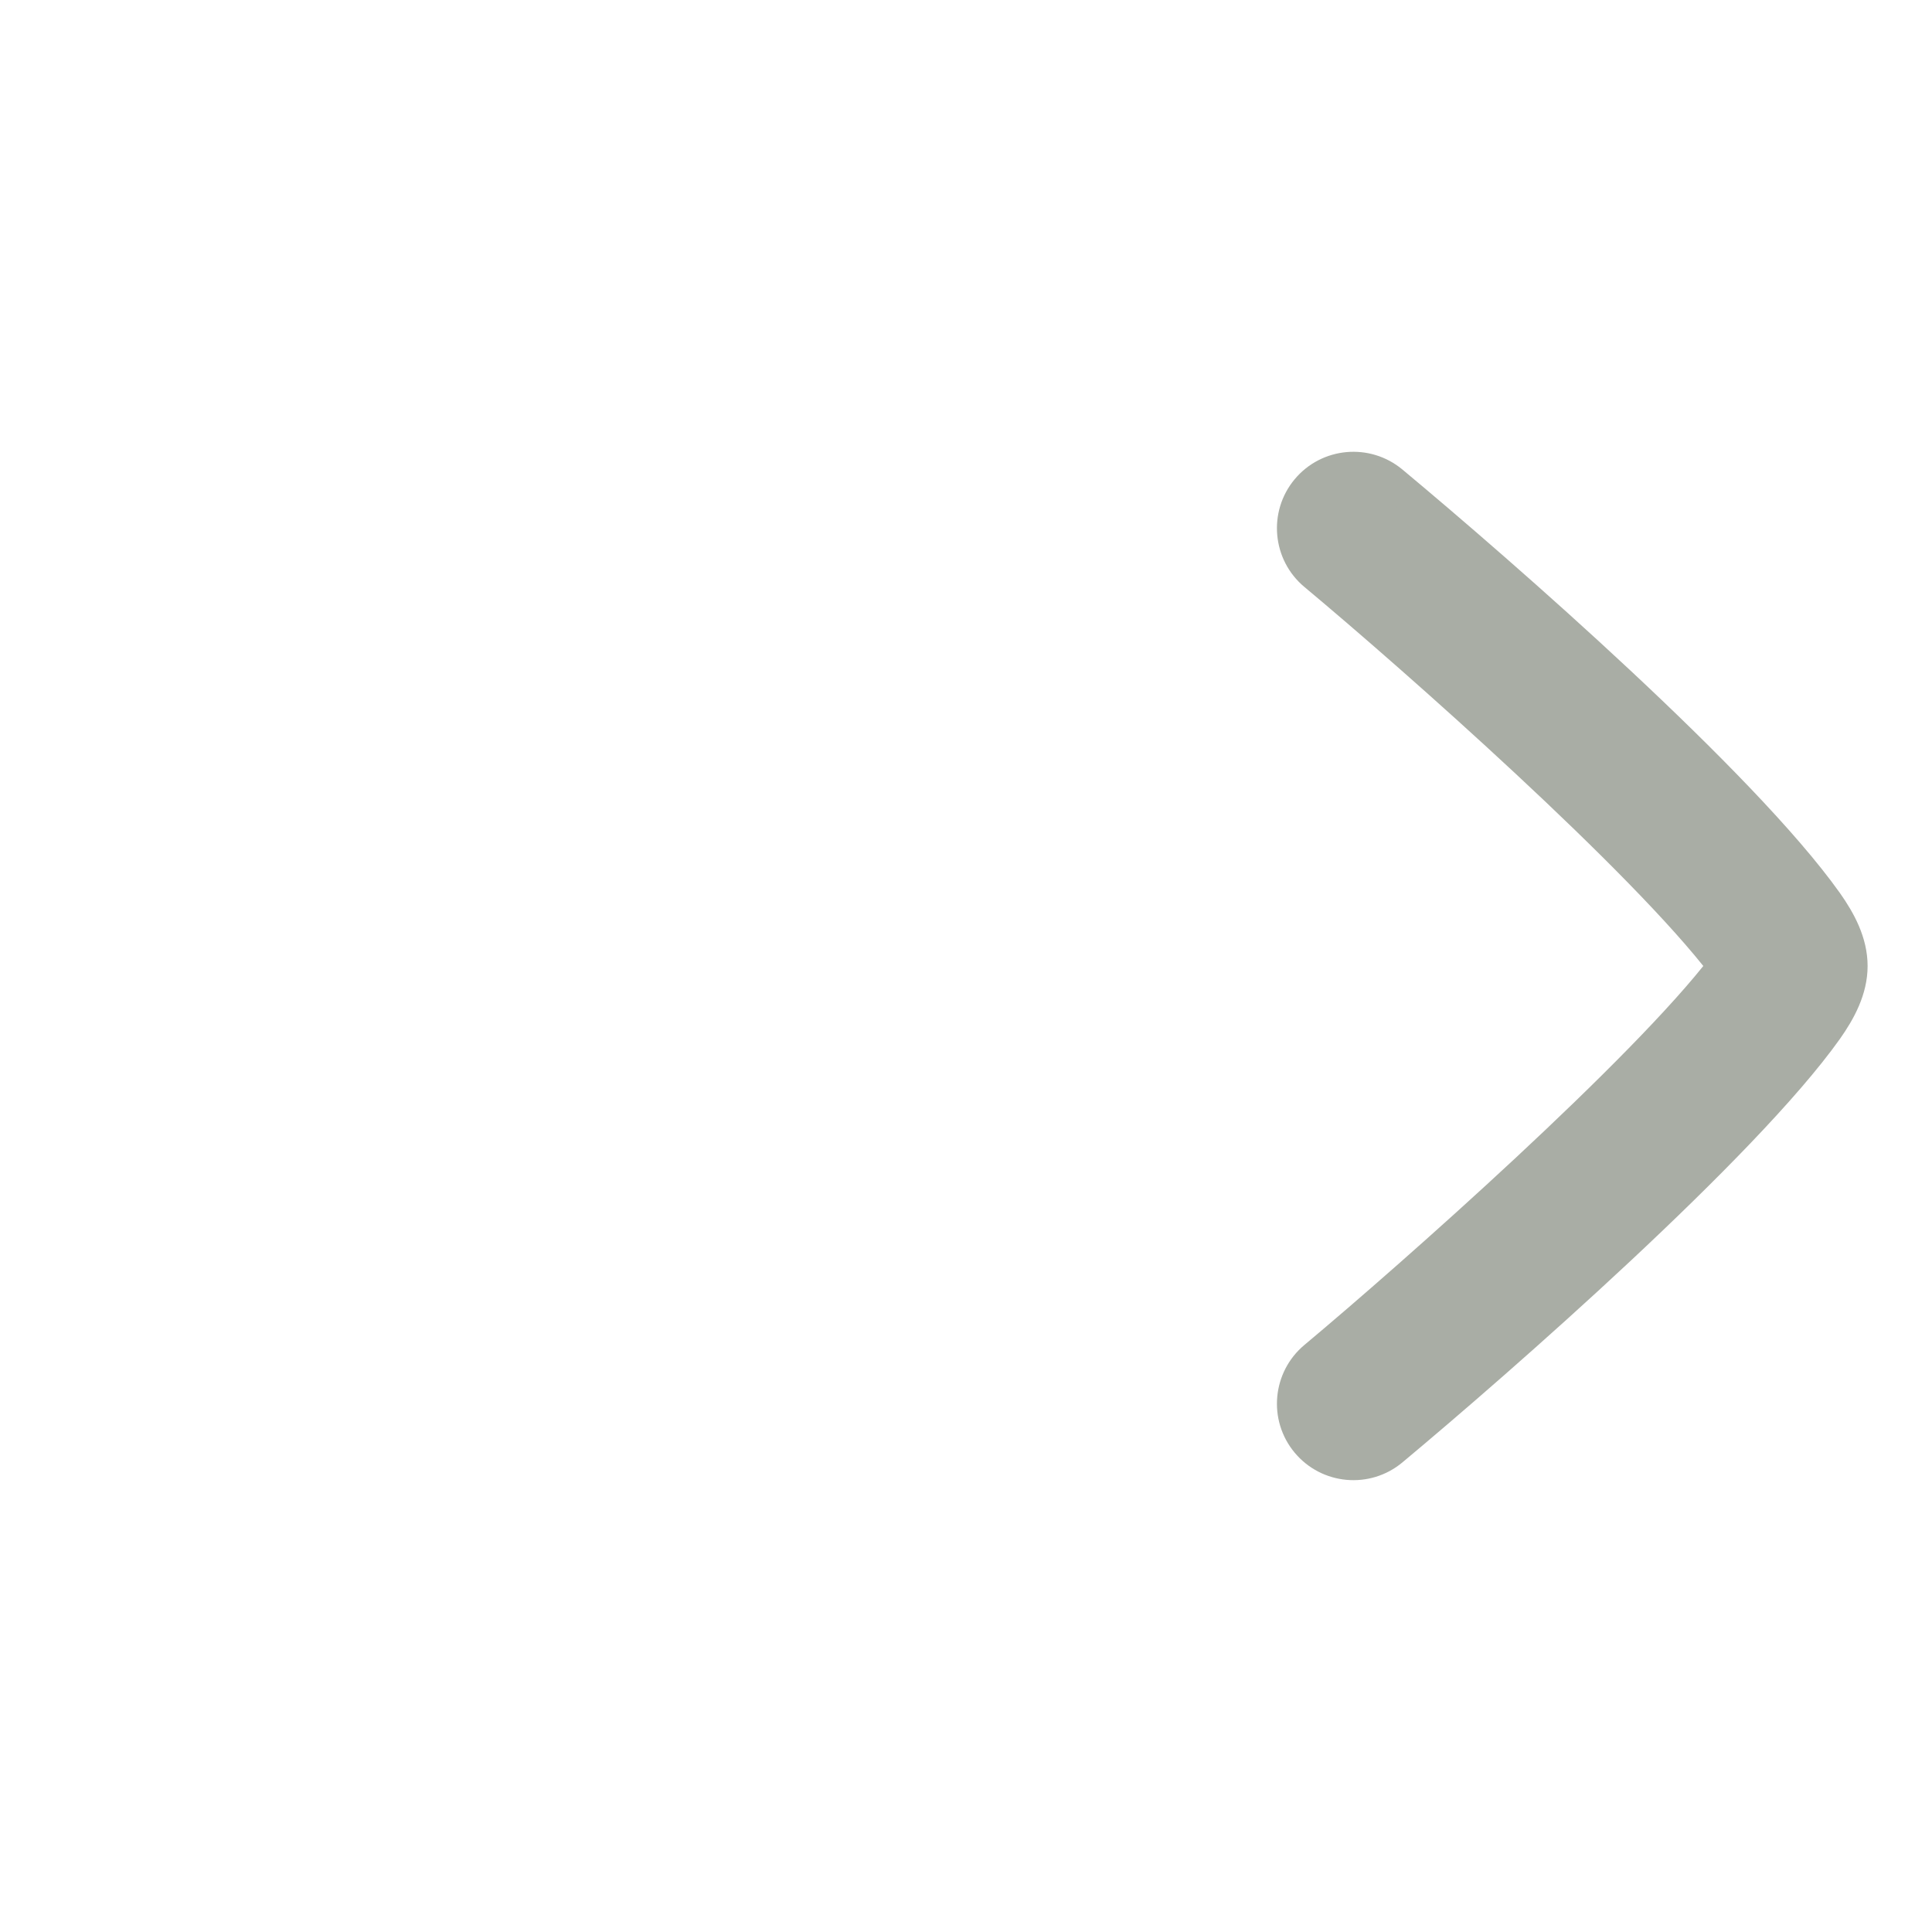 <svg width="24" height="24" viewBox="0 0 24 24" fill="none" xmlns="http://www.w3.org/2000/svg">
<path fill-rule="evenodd" clip-rule="evenodd" d="M16.236 17.917C15.971 17.599 16.015 17.126 16.332 16.861C17.566 15.829 20.431 13.29 21.413 12C20.415 10.688 17.588 8.186 16.332 7.138C16.015 6.874 15.971 6.4 16.236 6.082C16.501 5.764 16.974 5.721 17.293 5.986C18.672 7.135 21.642 9.731 22.693 11.209C22.858 11.443 23 11.707 23 12C23 12.292 22.858 12.556 22.693 12.79C21.663 14.239 18.644 16.886 17.293 18.013L17.293 18.013C16.974 18.279 16.501 18.235 16.236 17.917Z" fill="#A9ADA5" stroke="#A9ADA5" stroke-width="0.4"/>
</svg>
